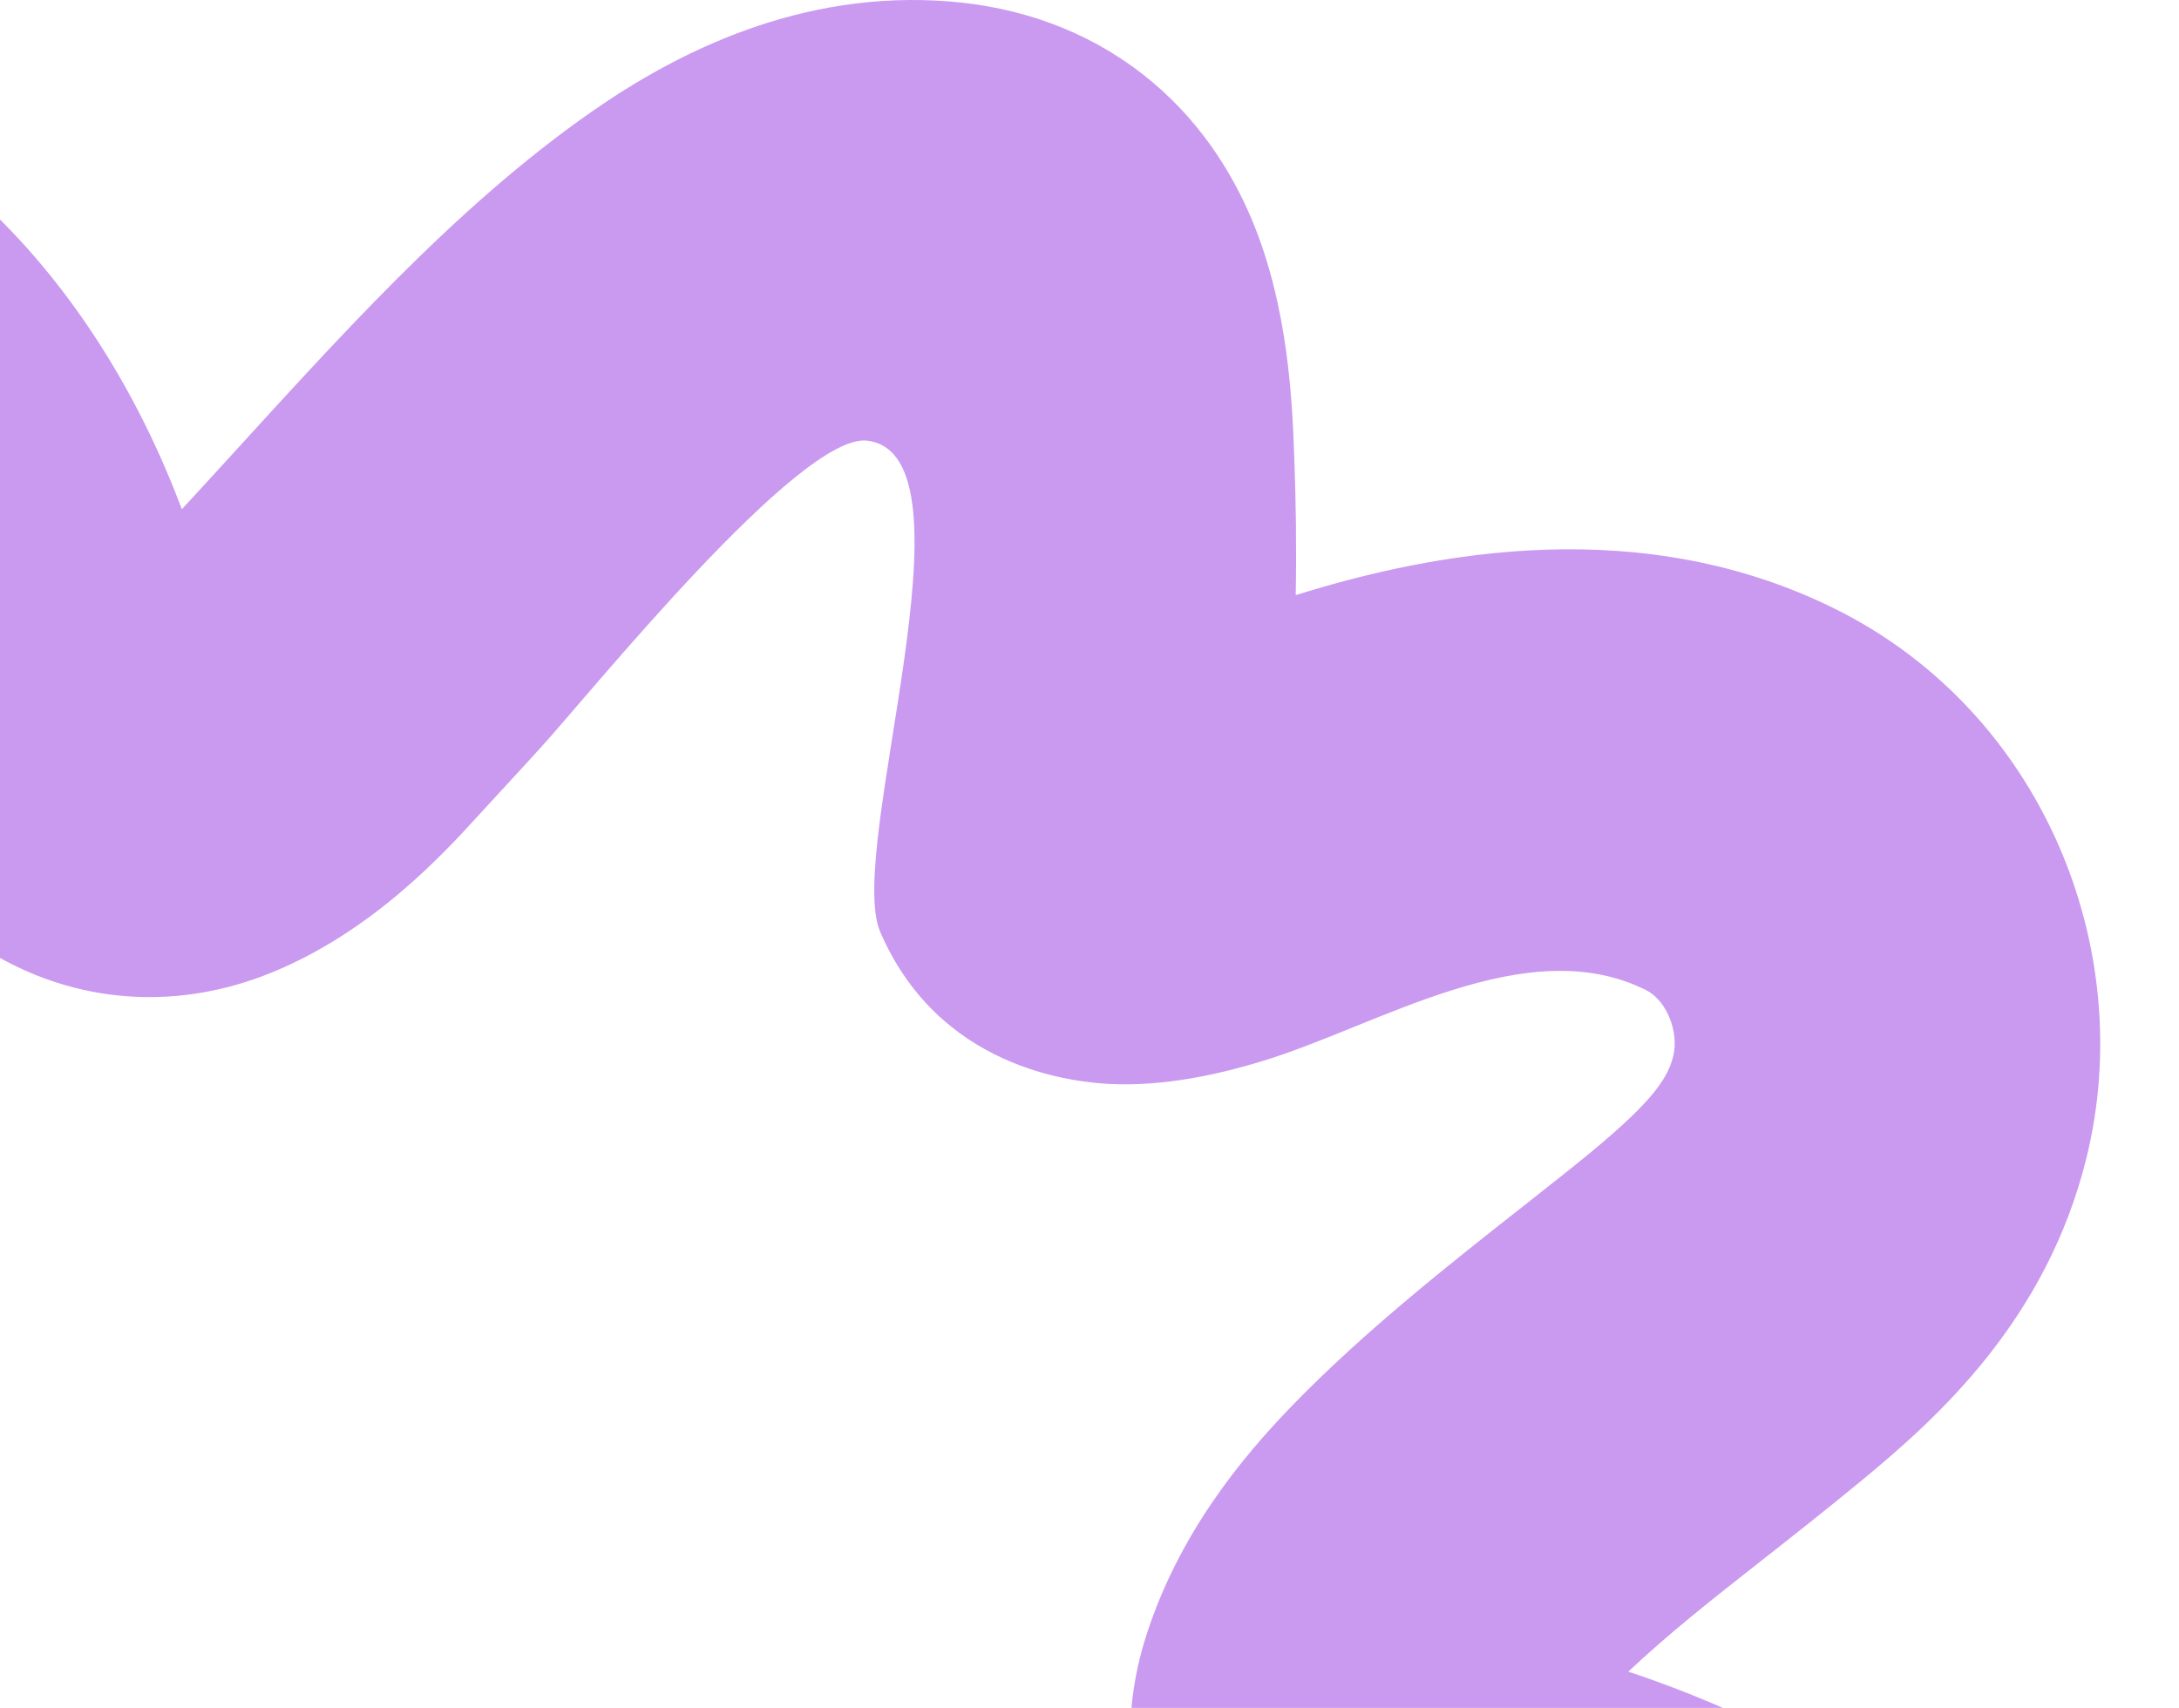 <svg width="162" height="127" viewBox="0 0 162 127" fill="none" xmlns="http://www.w3.org/2000/svg">
<path fill-rule="evenodd" clip-rule="evenodd" d="M40.085 55.719C38.836 57.083 37.553 58.485 36.214 59.933C36.037 60.124 35.843 60.337 35.63 60.57C32.99 63.466 27.646 69.326 20.06 72.374C13.409 75.047 6.465 74.647 0.477 71.49C-4.735 68.742 -8.071 64.519 -10.066 61.467C-13.275 56.558 -15.693 50.136 -16.754 47.318C-16.937 46.832 -17.079 46.453 -17.179 46.208C-20.909 36.995 -26.24 35.568 -28.957 35.66C-32.055 35.764 -36.891 37.947 -39.447 45.402C-41.77 52.175 -42.25 60.654 -39.348 69.445C-39.348 69.445 -35.186 80.006 -36.078 86.119C-36.968 92.233 -59.412 100.692 -62.972 93.969C-65.863 88.508 -69.393 79.365 -69.393 79.365C-74.546 63.759 -73.851 48.187 -69.377 35.139C-63.077 16.769 -47.761 4.635 -30.023 4.037C-8.924 3.326 6.218 18.849 13.313 37.329C13.383 37.511 13.452 37.69 13.521 37.868C14.441 36.871 15.384 35.84 16.349 34.786C24.797 25.554 33.662 15.507 43.978 8.313C50.337 3.879 59.522 -0.787 70.633 0.112C75.769 0.528 80.71 2.22 84.92 5.493C89.037 8.694 91.533 12.688 93.052 16.291C95.804 22.818 96.074 30.026 96.216 33.801L96.219 33.876C96.346 37.261 96.397 40.732 96.331 44.254C106.773 40.994 122.167 38.144 136.527 45.324C151.797 52.959 158.972 70.505 155.116 86.119C152.149 98.133 144.119 105.377 138.466 110.041C135.723 112.304 133.263 114.237 130.999 116.016C127.286 118.933 124.1 121.437 121.056 124.305C121.611 124.489 122.156 124.674 122.663 124.855C131.115 127.857 139.384 132.294 146.648 138.499C152.669 143.641 158.229 150.644 160.442 159.518C162.79 168.931 160.868 178.484 155.249 186.957C144.311 203.451 120.067 232 96.331 232C91.594 232 78.097 223.078 83.152 211.803C85.679 206.165 95.396 201.785 95.396 201.785C96.426 200.943 97.444 200.112 98.451 199.291C110.953 189.094 121.656 180.364 128.88 169.471C129.57 168.429 129.722 167.821 129.758 167.633C129.789 167.472 129.789 167.363 129.742 167.175C129.615 166.665 128.919 164.967 126.098 162.558C122.188 159.218 117.431 156.574 112.071 154.669C110.986 154.284 110.118 154.013 109.014 153.67C108.259 153.435 107.394 153.165 106.274 152.801C103.959 152.049 101.01 151.019 97.986 149.495C95.328 148.155 90.567 145.472 87.317 140.351C83.415 134.206 83.373 127.443 85.193 121.706C87.619 114.062 92.333 108.387 96.038 104.554C101.361 99.047 107.869 93.925 113.222 89.712C115.1 88.234 116.836 86.868 118.329 85.636C123.088 81.709 124.029 80.028 124.398 78.532C124.601 77.715 124.542 76.621 124.068 75.552C123.605 74.507 122.94 73.906 122.377 73.624C113.494 69.183 102.506 76.263 93.906 78.886C91.394 79.653 87.437 80.69 83.252 80.629C79.456 80.574 69.734 79.28 65.436 69.282C62.828 63.215 73.082 33.876 64.49 32.769C59.496 32.125 43.825 51.633 40.085 55.719Z" fill="#CA99F0"/>
</svg>
